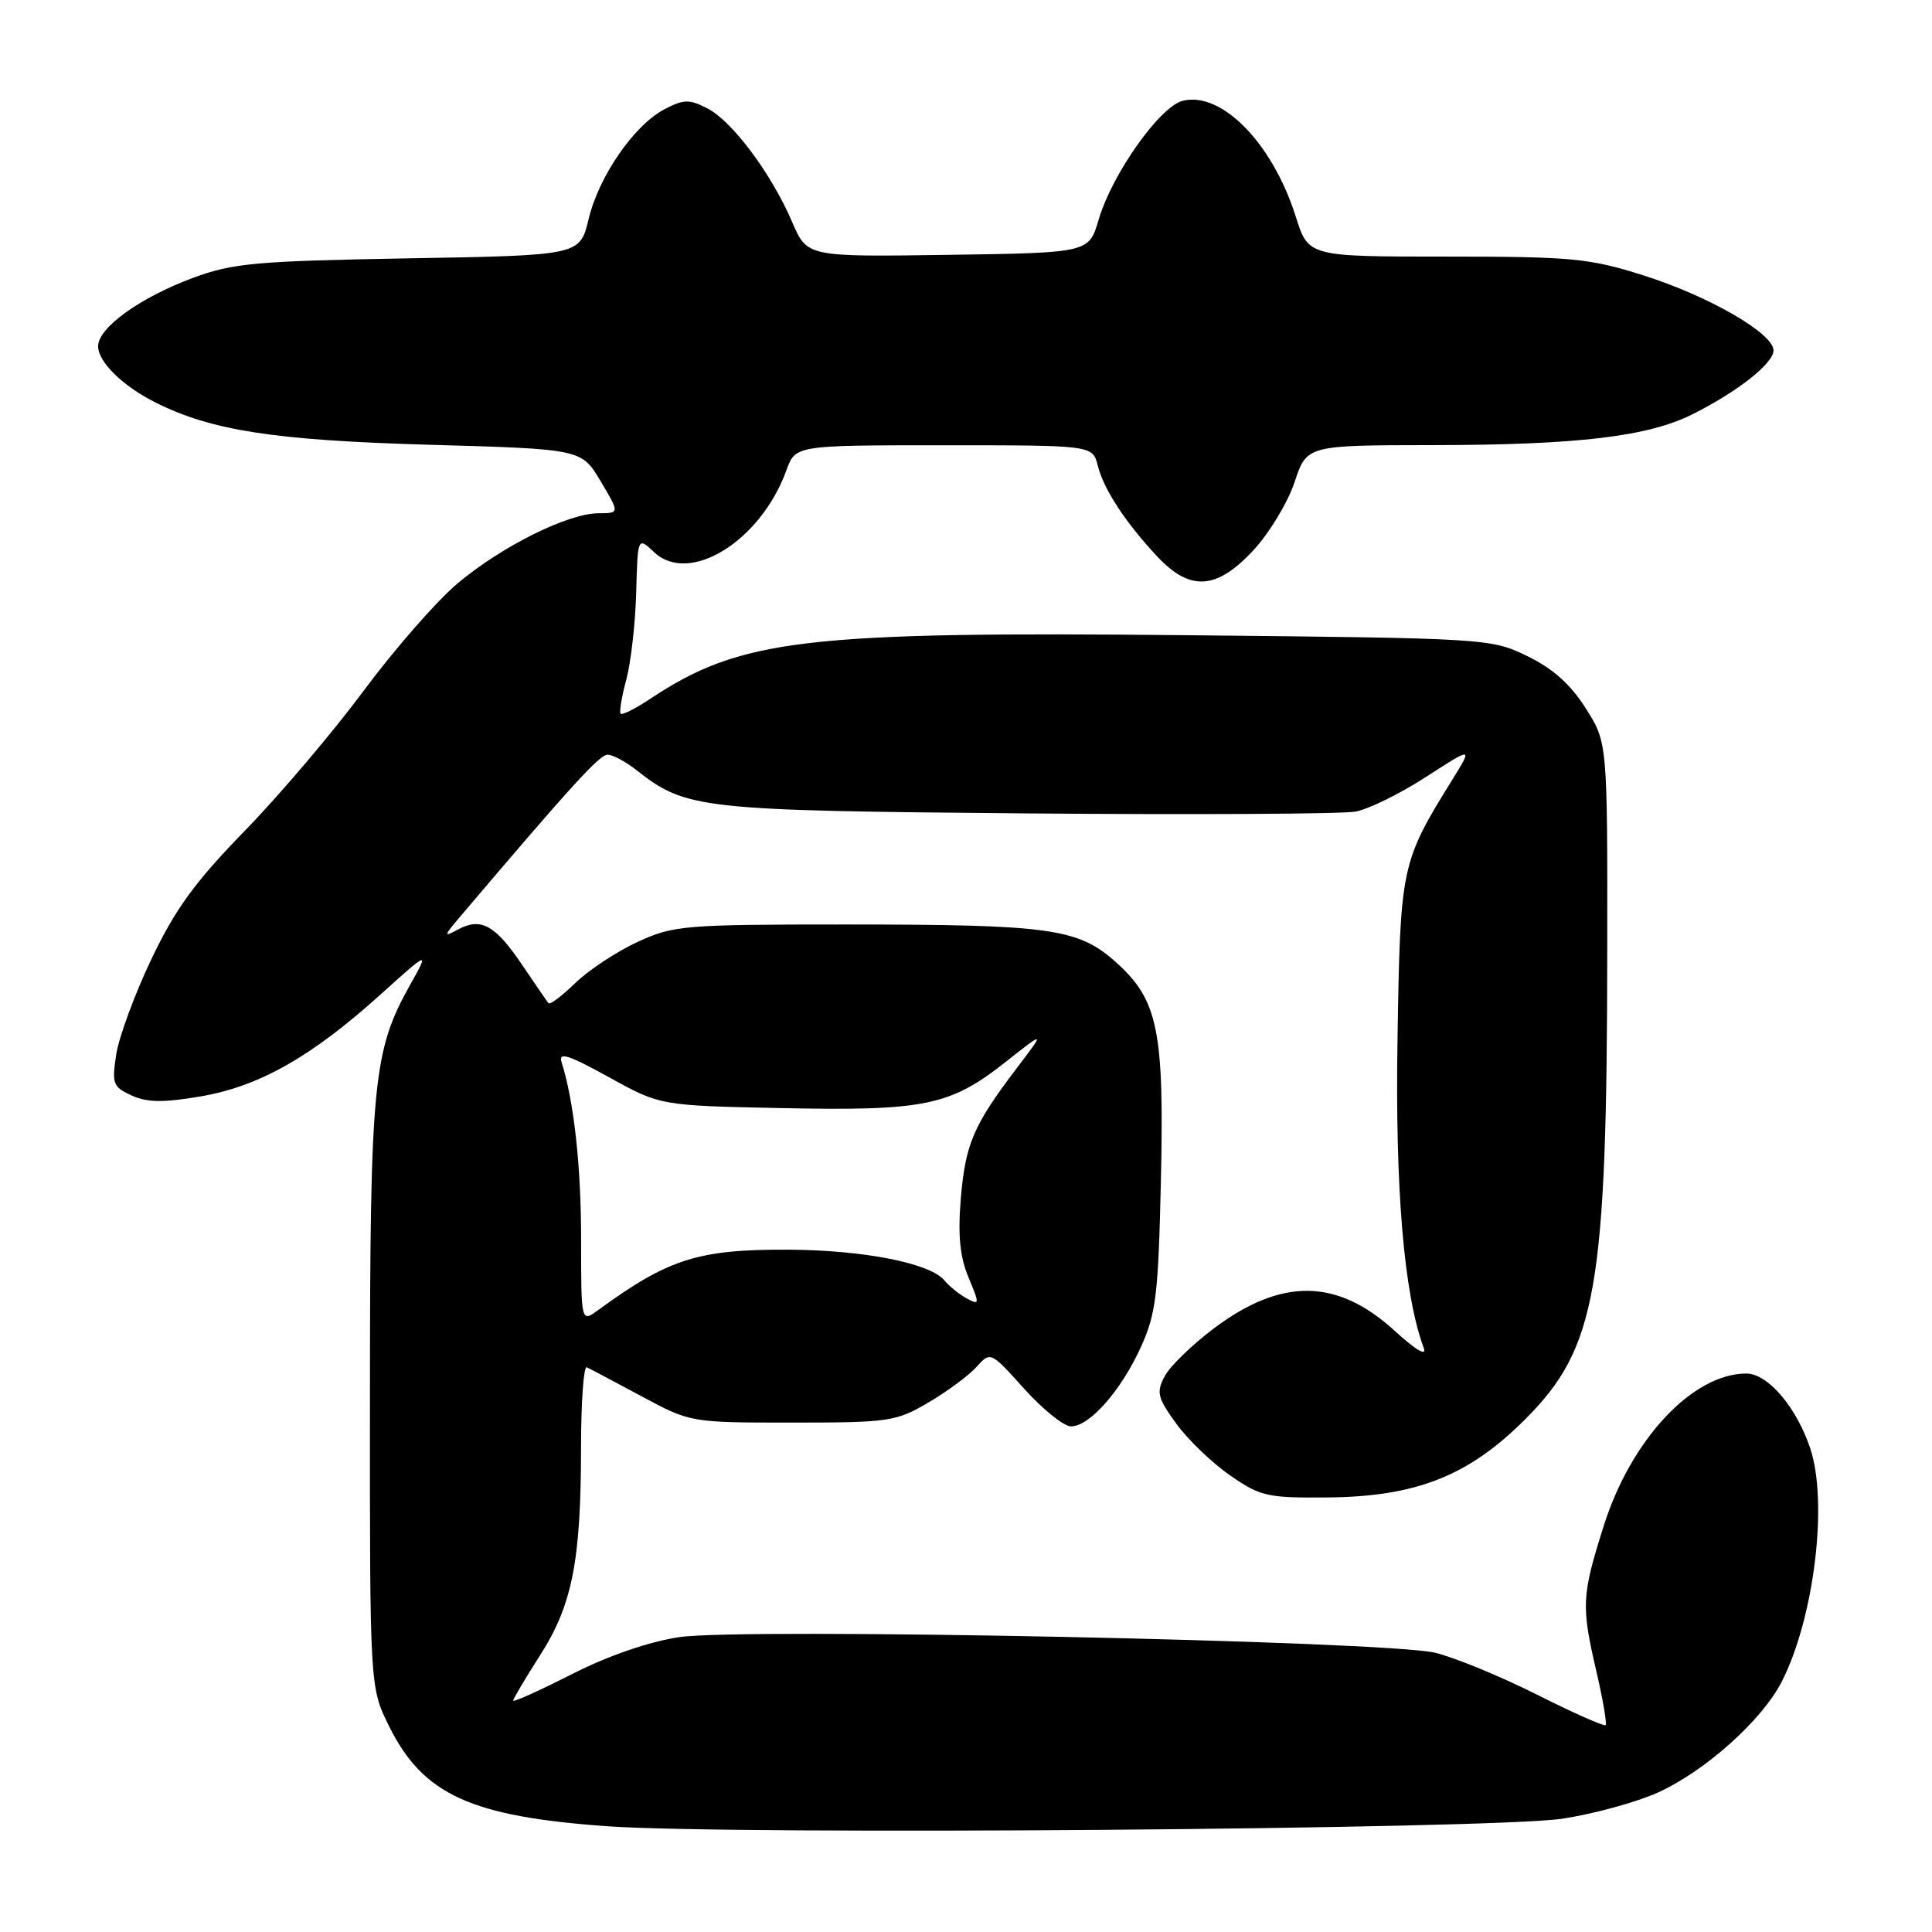 <?xml version="1.0" encoding="UTF-8" standalone="no"?>
<!DOCTYPE svg PUBLIC "-//W3C//DTD SVG 1.1//EN" "http://www.w3.org/Graphics/SVG/1.1/DTD/svg11.dtd" >
<svg xmlns="http://www.w3.org/2000/svg" xmlns:xlink="http://www.w3.org/1999/xlink" version="1.1" viewBox="0 0 256 256">
 <g >
 <path fill="currentColor"
d=" M 207.00 240.99 C 211.12 240.37 216.83 238.81 219.68 237.52 C 225.95 234.68 233.48 227.94 236.09 222.83 C 240.39 214.40 242.26 199.06 239.86 191.90 C 238.03 186.44 234.24 182.00 231.40 182.00 C 224.29 182.00 216.12 190.73 212.50 202.19 C 209.57 211.48 209.50 212.74 211.55 221.56 C 212.40 225.23 212.94 228.39 212.75 228.59 C 212.55 228.78 208.45 226.96 203.62 224.53 C 198.80 222.11 192.74 219.62 190.17 219.00 C 183.63 217.42 98.46 215.66 90.00 216.93 C 85.94 217.54 80.59 219.39 75.75 221.85 C 71.49 224.01 68.00 225.59 68.00 225.34 C 68.00 225.10 69.61 222.39 71.57 219.32 C 75.84 212.66 76.99 206.78 76.99 191.67 C 77.00 185.71 77.34 180.99 77.75 181.17 C 78.16 181.36 81.42 183.09 85.00 185.01 C 91.50 188.50 91.50 188.50 105.00 188.50 C 117.80 188.50 118.73 188.36 123.00 185.85 C 125.48 184.40 128.35 182.28 129.38 181.14 C 131.25 179.06 131.25 179.06 135.72 184.03 C 138.18 186.76 140.96 189.00 141.91 189.00 C 144.38 189.00 148.53 184.29 151.17 178.50 C 153.18 174.08 153.48 171.55 153.82 156.65 C 154.28 136.61 153.46 132.55 147.95 127.57 C 142.89 123.01 139.31 122.50 112.00 122.50 C 90.63 122.50 89.25 122.62 84.50 124.80 C 81.75 126.07 78.04 128.51 76.26 130.23 C 74.49 131.95 72.87 133.17 72.68 132.93 C 72.48 132.69 70.92 130.42 69.20 127.87 C 65.62 122.57 63.74 121.53 60.71 123.15 C 58.73 124.22 58.75 124.08 61.03 121.39 C 75.61 104.21 79.44 100.00 80.50 100.00 C 81.18 100.00 82.89 100.91 84.30 102.02 C 90.90 107.21 92.64 107.41 136.00 107.78 C 158.28 107.97 177.91 107.86 179.63 107.54 C 181.35 107.22 185.55 105.15 188.95 102.95 C 195.14 98.95 195.14 98.95 192.49 103.23 C 185.63 114.29 185.55 114.70 185.18 137.57 C 184.85 157.58 186.03 171.54 188.65 178.60 C 189.09 179.78 187.61 178.91 184.77 176.31 C 177.17 169.38 169.80 169.29 160.83 176.03 C 157.93 178.21 154.99 181.07 154.31 182.39 C 153.20 184.49 153.38 185.23 155.86 188.64 C 157.40 190.76 160.61 193.85 163.00 195.50 C 167.02 198.29 167.94 198.49 175.92 198.42 C 187.66 198.31 194.59 195.57 202.08 188.08 C 211.56 178.60 212.93 170.81 212.97 125.95 C 213.00 98.39 213.00 98.39 210.11 93.84 C 208.10 90.67 205.75 88.57 202.36 86.93 C 197.55 84.60 197.08 84.57 157.50 84.17 C 106.40 83.66 98.13 84.65 86.06 92.66 C 84.16 93.92 82.45 94.78 82.24 94.57 C 82.04 94.37 82.37 92.33 82.99 90.05 C 83.60 87.77 84.19 82.57 84.30 78.51 C 84.50 71.12 84.50 71.12 86.69 73.18 C 91.35 77.56 100.81 71.69 104.20 62.32 C 105.40 59.00 105.40 59.00 125.09 59.00 C 144.78 59.00 144.78 59.00 145.46 61.69 C 146.25 64.84 149.10 69.20 153.35 73.75 C 157.71 78.40 161.23 78.16 166.11 72.88 C 168.21 70.61 170.65 66.56 171.54 63.88 C 173.16 59.00 173.16 59.00 189.83 58.98 C 209.10 58.96 218.38 57.85 224.29 54.88 C 230.27 51.88 235.00 48.15 235.00 46.43 C 235.00 44.17 226.38 39.21 217.70 36.47 C 210.59 34.22 208.27 34.00 191.63 34.00 C 173.37 34.00 173.37 34.00 171.70 28.72 C 168.64 19.00 161.87 12.06 156.71 13.36 C 153.68 14.12 147.36 23.05 145.58 29.10 C 144.28 33.50 144.28 33.50 125.61 33.77 C 106.95 34.04 106.95 34.04 104.97 29.43 C 102.23 23.03 97.05 16.08 93.76 14.38 C 91.36 13.13 90.63 13.14 88.11 14.44 C 84.06 16.54 79.37 23.30 78.00 29.01 C 76.84 33.84 76.84 33.84 54.17 34.23 C 33.92 34.59 30.87 34.86 25.60 36.81 C 18.56 39.42 13.00 43.42 13.00 45.88 C 13.00 47.95 16.22 51.12 20.54 53.30 C 27.98 57.05 36.29 58.34 56.78 58.93 C 77.05 59.50 77.05 59.50 79.58 63.75 C 82.11 68.00 82.11 68.00 79.31 68.01 C 75.26 68.02 66.55 72.35 60.68 77.26 C 57.90 79.59 52.29 86.00 48.21 91.50 C 44.13 97.00 37.03 105.37 32.43 110.09 C 25.83 116.87 23.22 120.45 20.06 127.09 C 17.85 131.72 15.76 137.40 15.40 139.72 C 14.81 143.60 14.96 144.03 17.45 145.16 C 19.51 146.10 21.65 146.12 26.64 145.27 C 34.37 143.94 41.29 140.02 50.44 131.76 C 56.90 125.94 56.90 125.94 54.28 130.61 C 49.44 139.28 49.03 143.47 49.02 185.05 C 49.00 223.61 49.00 223.61 51.59 228.80 C 56.08 237.81 62.40 240.70 80.50 241.99 C 97.25 243.18 197.62 242.39 207.00 240.99 Z  M 77.00 164.26 C 77.00 154.48 76.06 145.99 74.41 140.73 C 73.97 139.34 75.34 139.78 80.68 142.73 C 87.50 146.50 87.50 146.50 103.58 146.83 C 122.46 147.22 125.90 146.52 133.19 140.76 C 138.50 136.57 138.50 136.57 134.73 141.53 C 128.98 149.10 127.92 151.58 127.31 158.83 C 126.91 163.68 127.19 166.52 128.33 169.26 C 129.82 172.82 129.81 172.97 128.12 172.06 C 127.14 171.54 125.79 170.45 125.12 169.64 C 123.23 167.37 114.41 165.64 104.50 165.59 C 92.53 165.53 88.57 166.79 79.25 173.60 C 77.00 175.24 77.00 175.24 77.00 164.26 Z "/>
</g>
</svg>